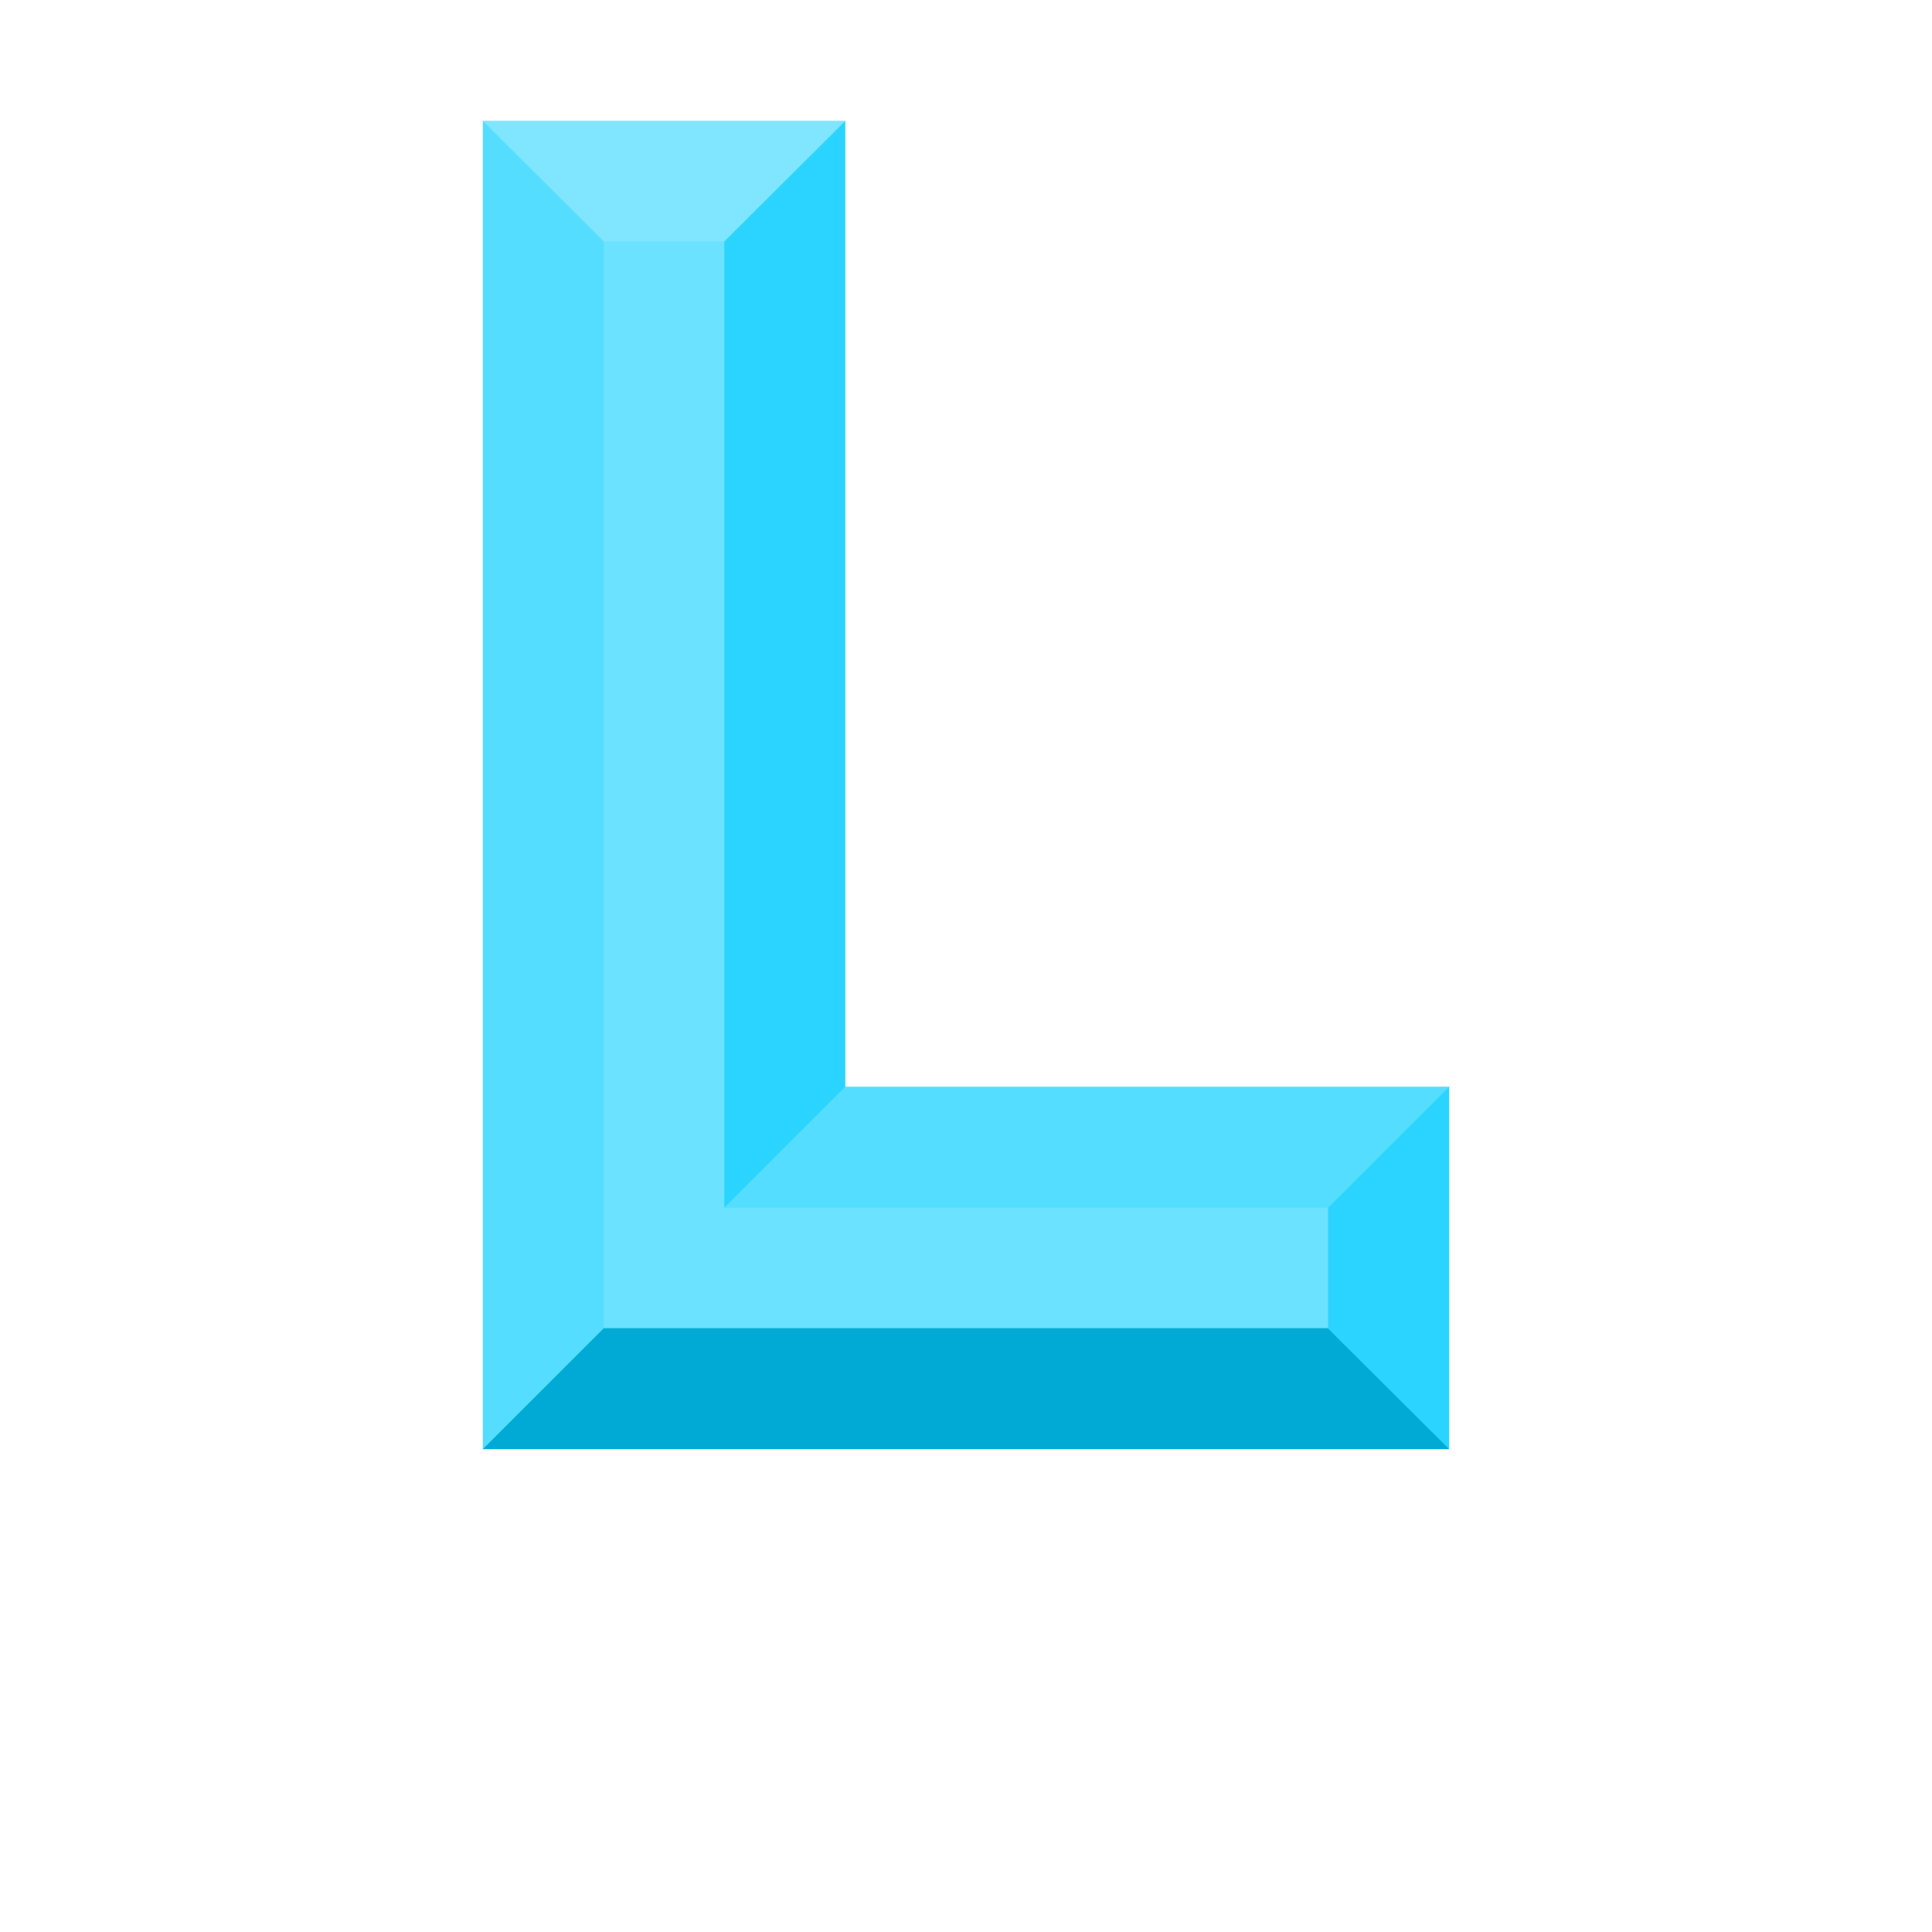 <?xml version="1.0" encoding="UTF-8" standalone="no"?>
<!-- Created with Inkscape (http://www.inkscape.org/) -->

<svg
   xmlns:dc="http://purl.org/dc/elements/1.1/"
   xmlns:cc="http://creativecommons.org/ns#"
   xmlns:rdf="http://www.w3.org/1999/02/22-rdf-syntax-ns#"
   xmlns:svg="http://www.w3.org/2000/svg"
   xmlns="http://www.w3.org/2000/svg"
   xmlns:sodipodi="http://sodipodi.sourceforge.net/DTD/sodipodi-0.dtd"
   xmlns:inkscape="http://www.inkscape.org/namespaces/inkscape"
   width="16"
   height="16"
   viewBox="0 0 4.233 4.233"
   version="1.1"
   id="svg8"
   inkscape:version="0.92.2 (5c3e80d, 2017-08-06)"
   sodipodi:docname="Ultil-Logo-3-0-L-release.svg"
   inkscape:export-filename="A:\Ultil-Logo-3-0-release.png"
   inkscape:export-xdpi="3072.0002"
   inkscape:export-ydpi="3072.0002">
  <defs
     id="defs2" />
  <sodipodi:namedview
     id="base"
     pagecolor="#ffffff"
     bordercolor="#666666"
     borderopacity="1.0"
     inkscape:pageopacity="0.0"
     inkscape:pageshadow="2"
     inkscape:zoom="55.625"
     inkscape:cx="-0.71910116"
     inkscape:cy="8"
     inkscape:document-units="mm"
     inkscape:current-layer="layer4"
     showgrid="true"
     units="px"
     inkscape:window-width="1802"
     inkscape:window-height="1057"
     inkscape:window-x="110"
     inkscape:window-y="-8"
     inkscape:window-maximized="1"
     showguides="true"
     inkscape:snap-grids="true">
    <inkscape:grid
       type="xygrid"
       id="grid815"
       empspacing="4"
       spacingx="0.265"
       spacingy="0.265"
       visible="true" />
  </sodipodi:namedview>
  <g
     inkscape:groupmode="layer"
     id="layer4"
     inkscape:label="L"
     style="display:inline">
    <path
       sodipodi:nodetypes="ccccccc"
       style="display:inline;fill:#6be2ff;fill-opacity:1;stroke:none;stroke-width:0.265px;stroke-linecap:butt;stroke-linejoin:miter;stroke-opacity:1"
       d="m 1.852,0.265 h -0.794 V 3.175 H 3.175 V 2.381 H 1.852 Z"
       id="path821"
       inkscape:connector-curvature="0" />
    <path
       style="display:inline;fill:#55ddff;fill-opacity:1;stroke:none;stroke-width:0.265px;stroke-linecap:butt;stroke-linejoin:miter;stroke-opacity:1"
       d="m 1.058,0.265 c 0.091,0.082 0.241,0.025 0.265,0.265 V 2.91 C 1.31,3.15 1.165,3.124 1.058,3.175 Z"
       id="path865"
       inkscape:connector-curvature="0"
       sodipodi:nodetypes="ccccc" />
    <path
       style="display:inline;fill:#2ad4ff;fill-opacity:1;stroke:none;stroke-width:0.265px;stroke-linecap:butt;stroke-linejoin:miter;stroke-opacity:1"
       d="M 1.852,0.265 C 1.751,0.336 1.619,0.365 1.587,0.529 V 2.646 C 1.698,2.595 1.826,2.577 1.852,2.381 Z"
       id="path867"
       inkscape:connector-curvature="0"
       sodipodi:nodetypes="ccccc" />
    <path
       style="display:inline;fill:#80e5ff;fill-opacity:1;stroke:none;stroke-width:0.265px;stroke-linecap:butt;stroke-linejoin:miter;stroke-opacity:1"
       d="M 1.852,0.265 1.587,0.529 H 1.323 L 1.058,0.265 Z"
       id="path869"
       inkscape:connector-curvature="0" />
    <path
       style="display:inline;fill:#55ddff;fill-opacity:1;stroke:none;stroke-width:0.265px;stroke-linecap:butt;stroke-linejoin:miter;stroke-opacity:1"
       d="M 1.587,2.646 1.852,2.381 H 3.175 C 3.112,2.493 3.091,2.641 2.91,2.646 Z"
       id="path871"
       inkscape:connector-curvature="0"
       sodipodi:nodetypes="ccccc" />
    <path
       style="display:inline;fill:#00aad4;fill-opacity:1;stroke:none;stroke-width:0.265px;stroke-linecap:butt;stroke-linejoin:miter;stroke-opacity:1"
       d="M 3.175,3.175 C 3.097,3.036 3.014,2.924 2.91,2.91 h -1.587 L 1.058,3.175 Z"
       id="path875"
       inkscape:connector-curvature="0"
       sodipodi:nodetypes="ccccc" />
    <path
       style="display:inline;fill:#2ad4ff;fill-opacity:1;stroke:none;stroke-width:0.265px;stroke-linecap:butt;stroke-linejoin:miter;stroke-opacity:1"
       d="M 3.175,3.175 V 2.381 L 2.91,2.646 v 0.265 z"
       id="path885"
       inkscape:connector-curvature="0" />
  </g>
</svg>
